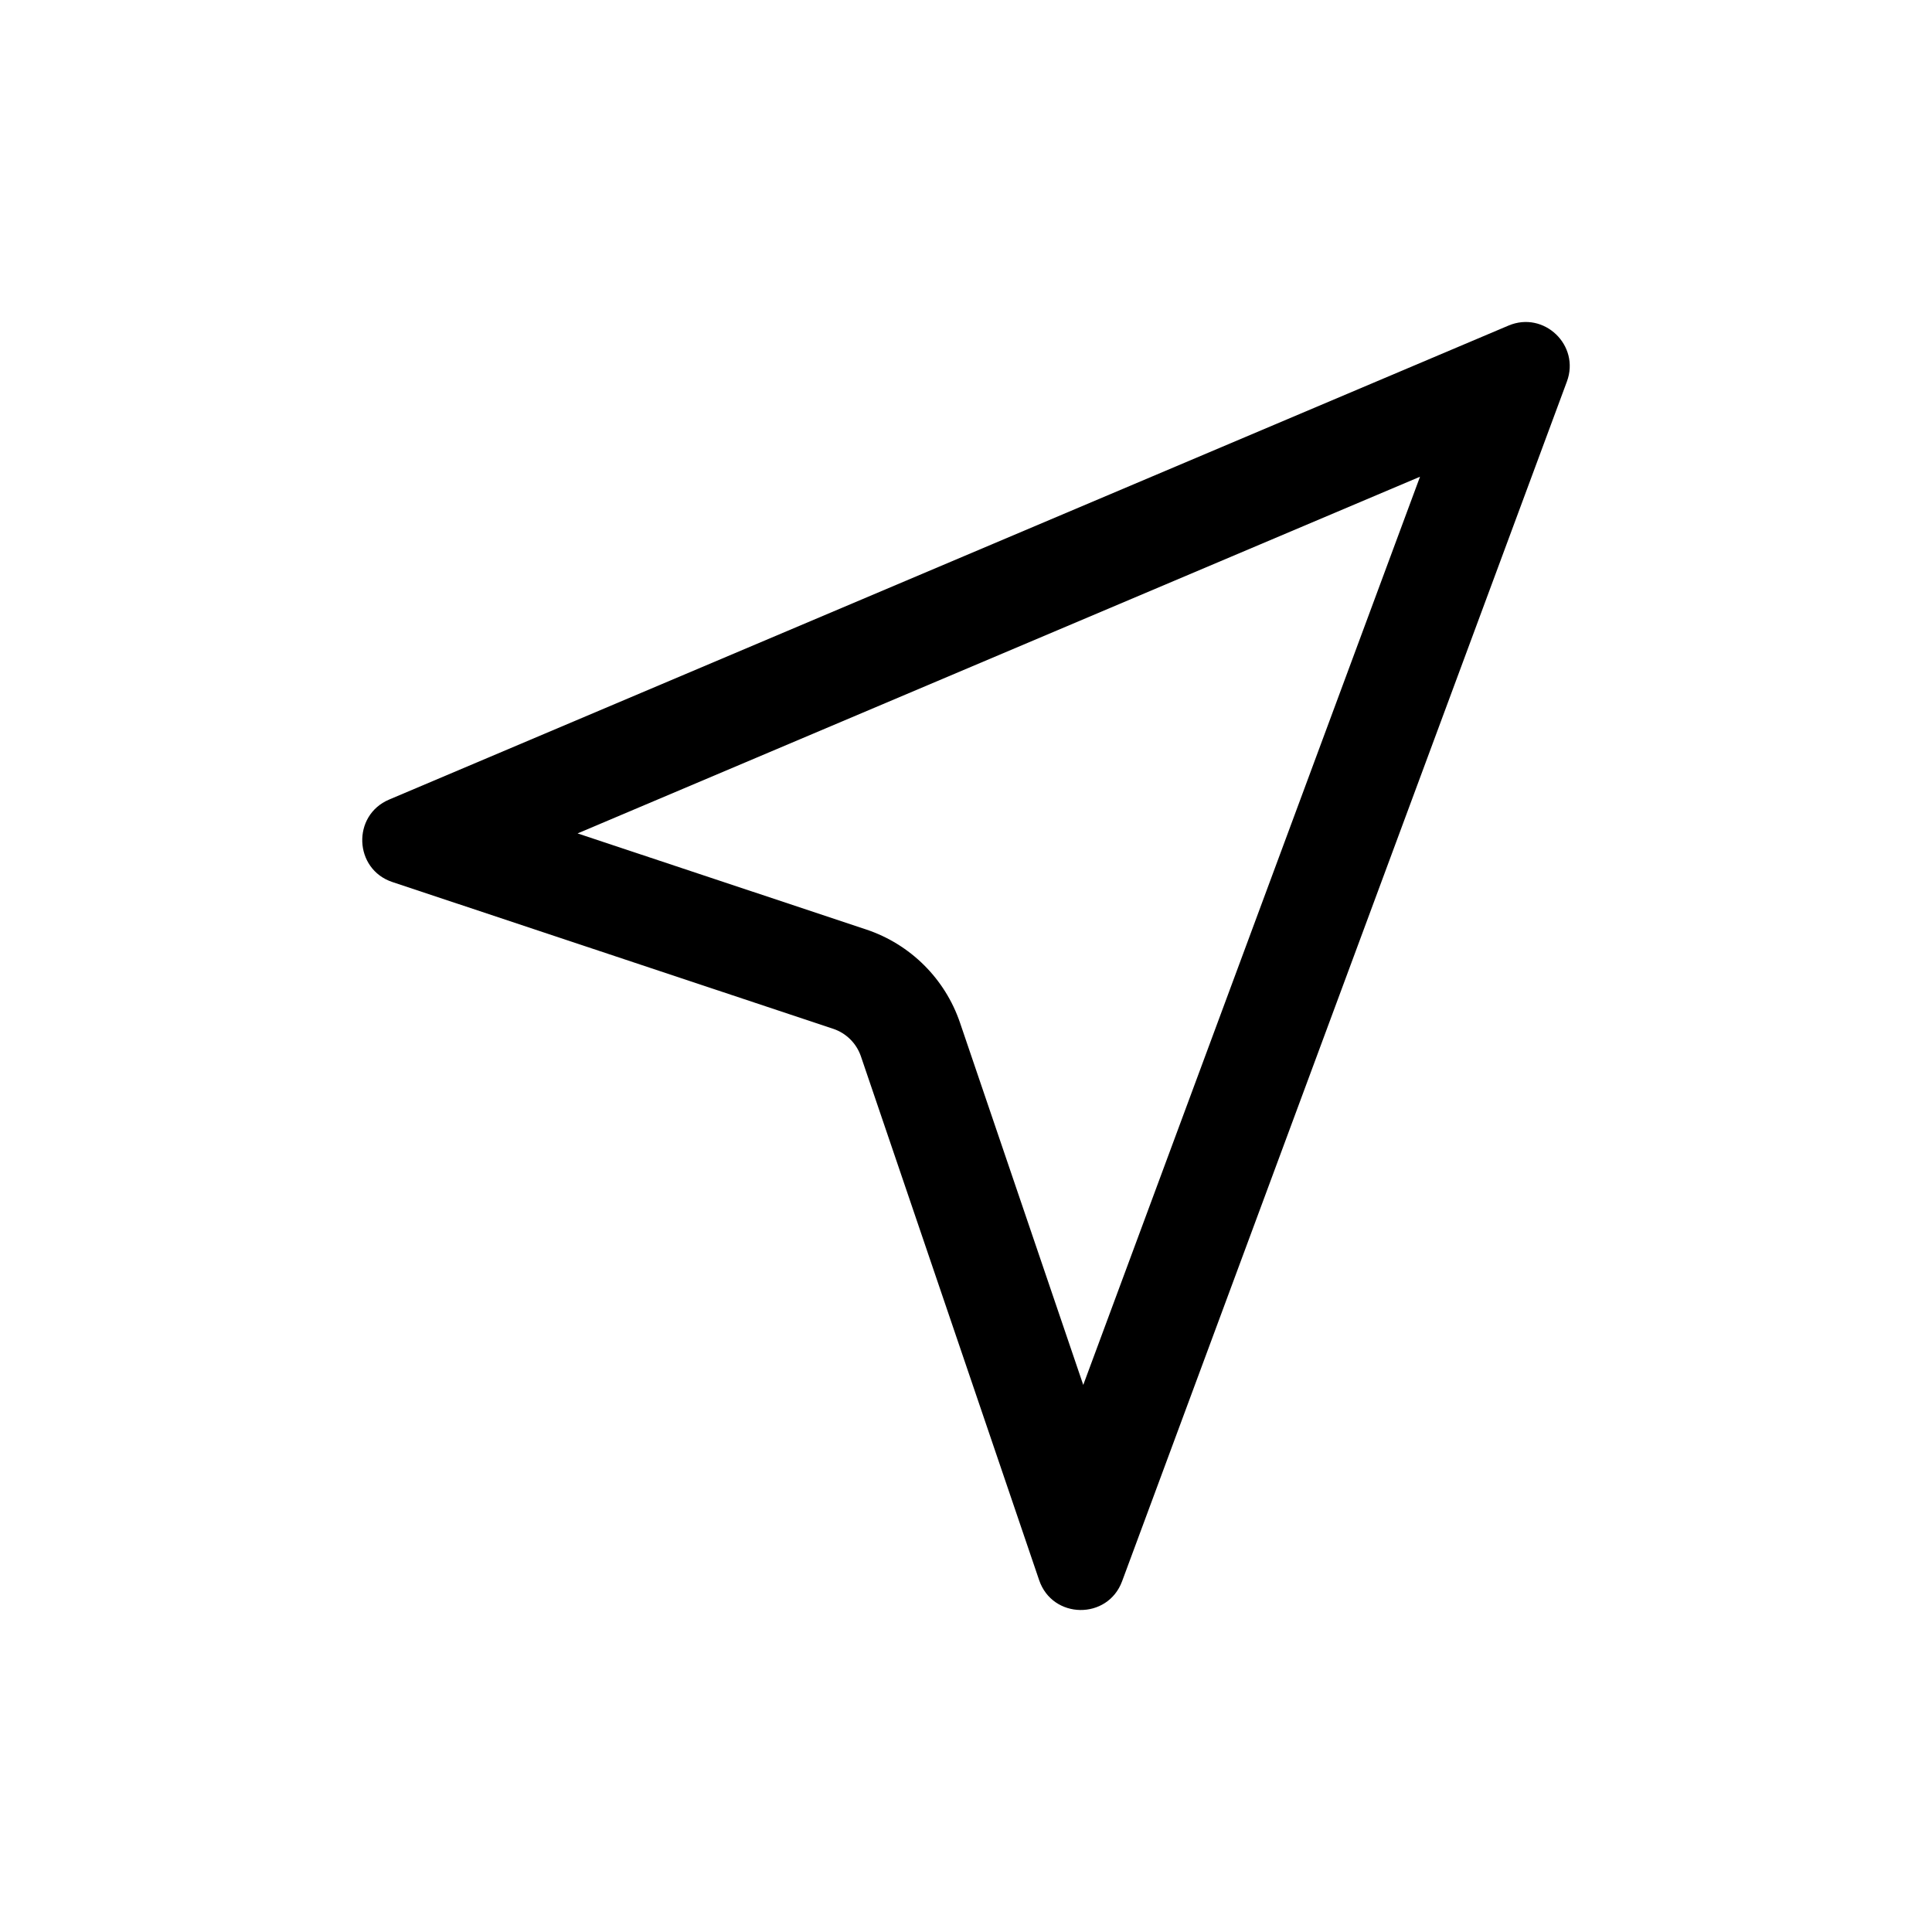 <svg width="48" height="48" viewBox="0 0 48 48" fill="none" xmlns="http://www.w3.org/2000/svg">
<path fill-rule="evenodd" clip-rule="evenodd" d="M38.929 9.48C39.263 8.58 38.361 7.715 37.478 8.089L9.668 19.865C8.739 20.258 8.791 21.595 9.749 21.914L20.7 25.56C21.024 25.668 21.28 25.922 21.39 26.247L25.817 39.258C26.149 40.233 27.52 40.252 27.878 39.286L38.929 9.48ZM35.28 11.844L14.35 20.706L21.521 23.093C22.618 23.459 23.48 24.317 23.851 25.409L26.913 34.408L35.28 11.844Z" fill="black"/>
</svg>
